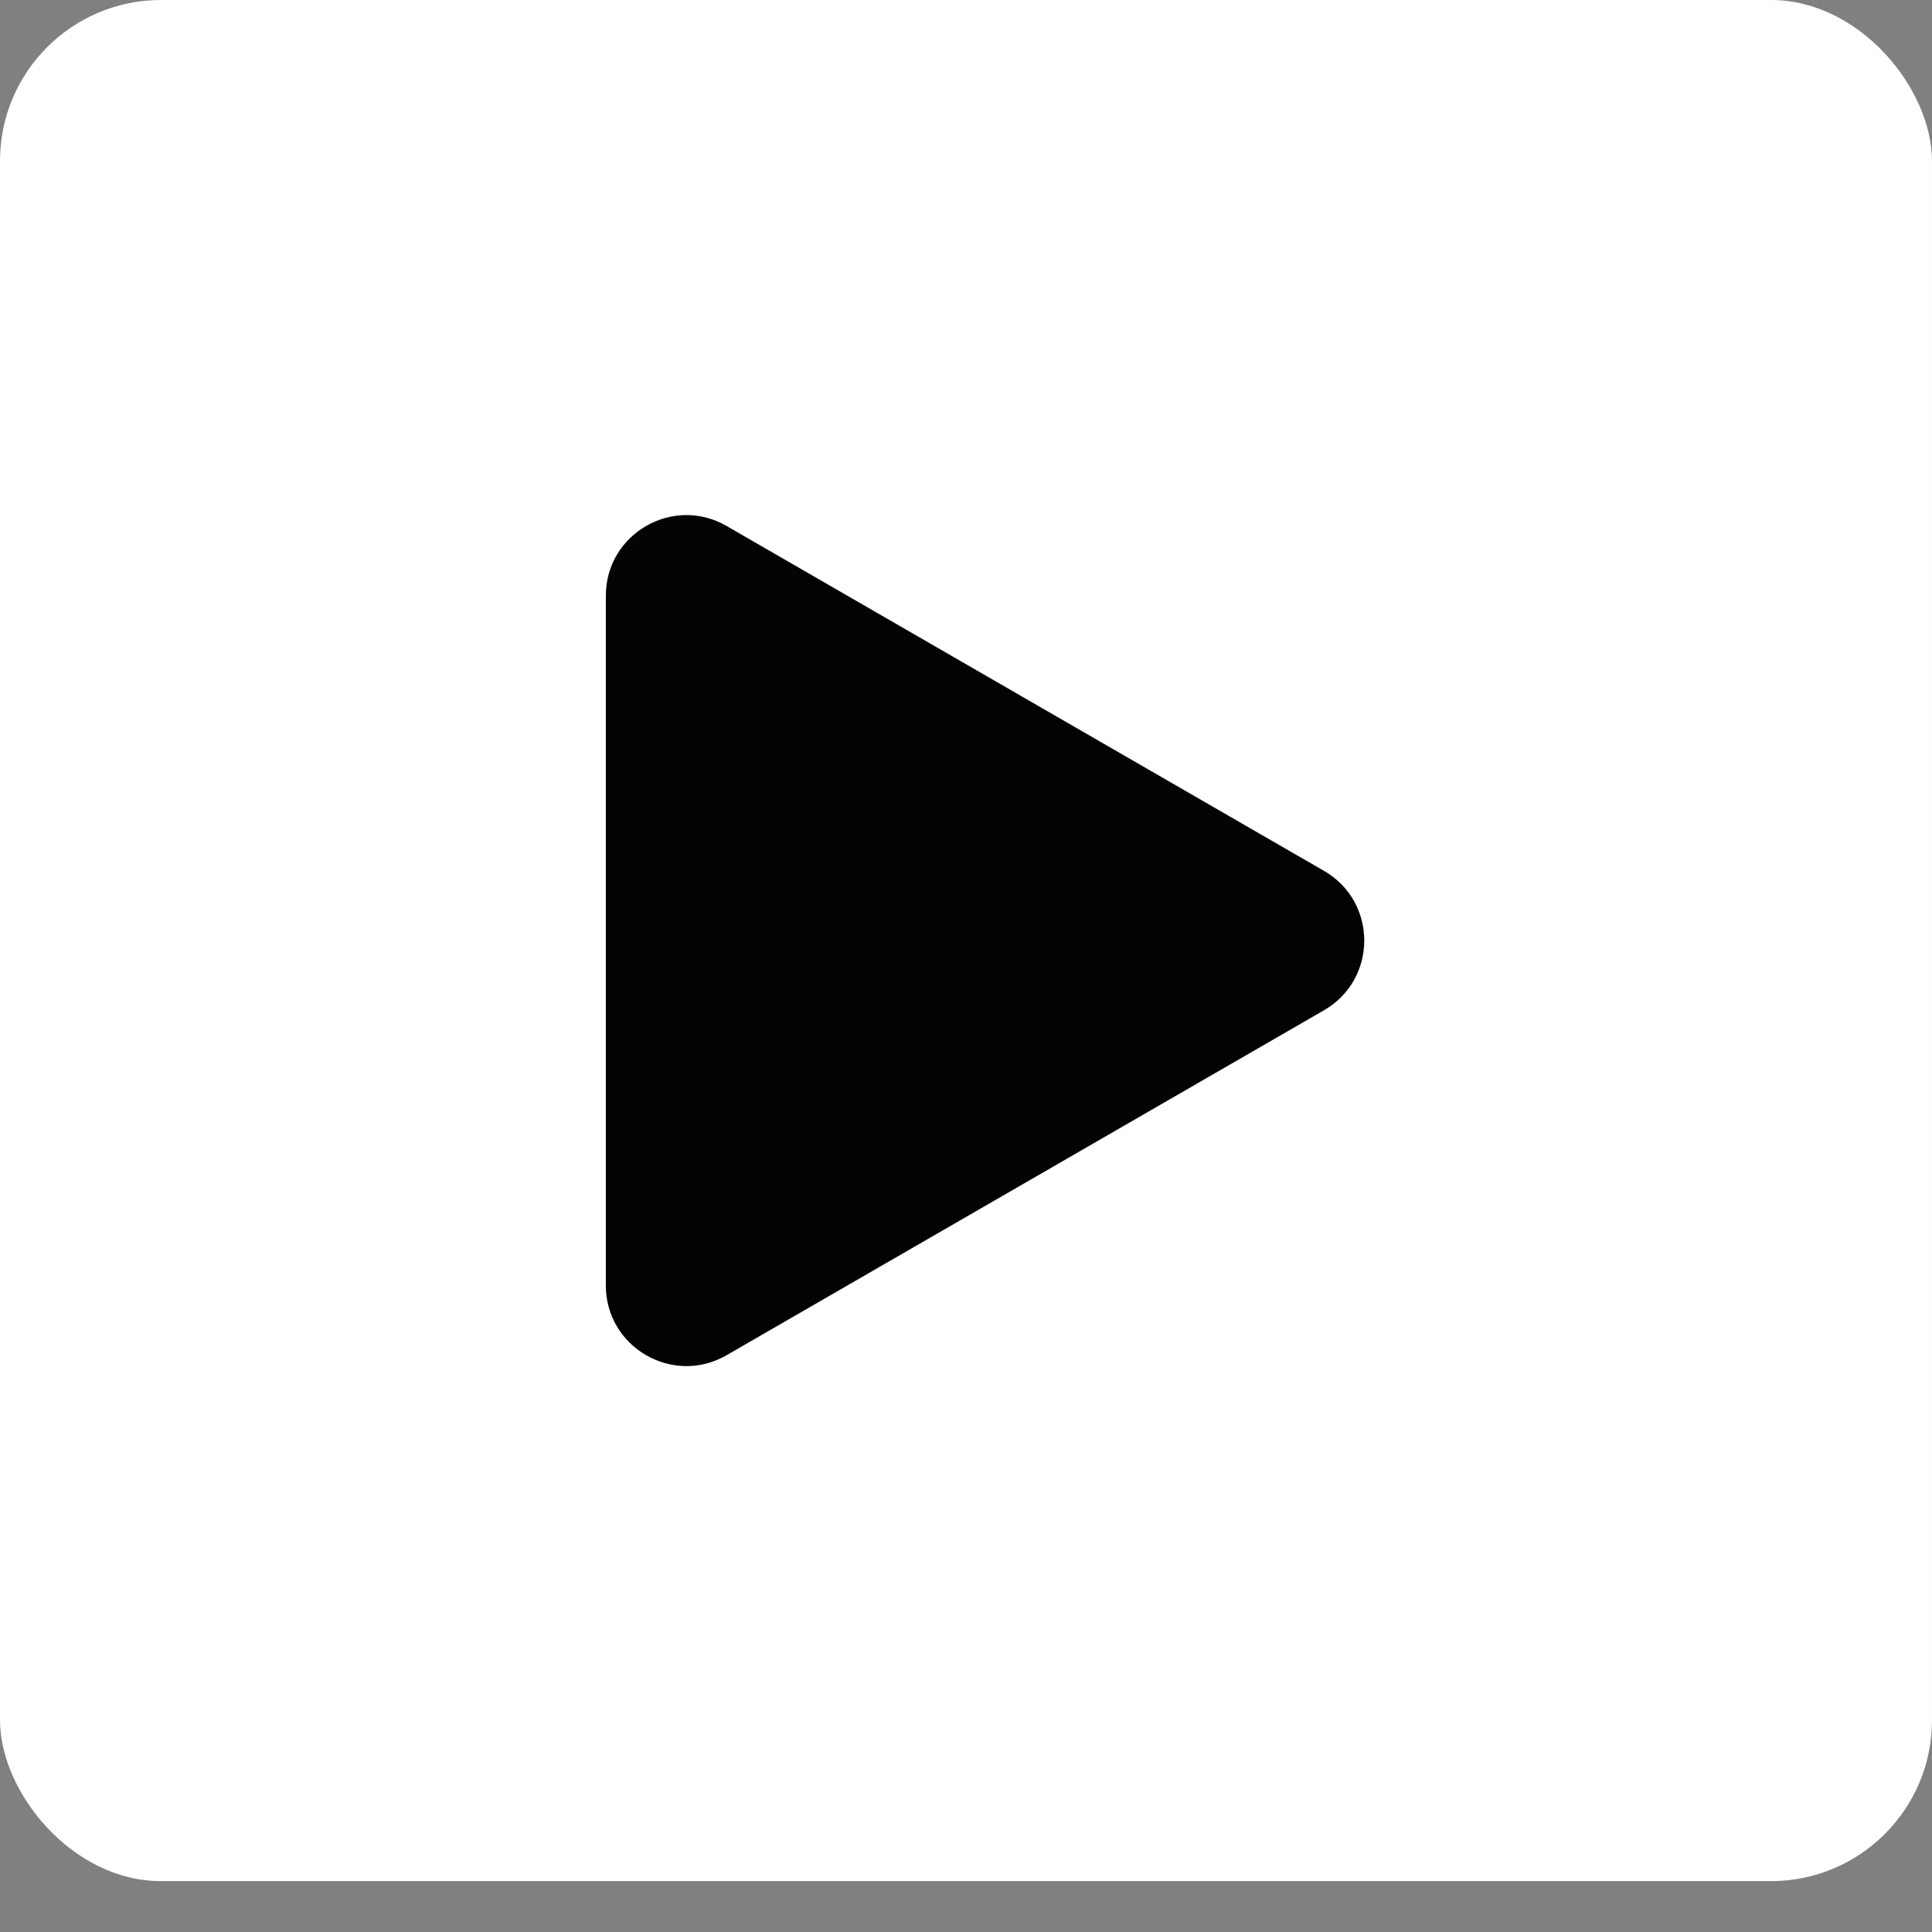 <svg width="24" height="24" viewBox="0 0 24 24" fill="none" xmlns="http://www.w3.org/2000/svg">
<rect x="0" y="0" width="24" height="24" fill="#808080" stroke="none"/>
<rect width="24" height="23.368" rx="2" fill="white"/>
<path d="M16.447 10.818C17.114 11.203 17.114 12.165 16.447 12.55L9.026 16.835C8.36 17.22 7.526 16.738 7.526 15.969L7.526 7.4C7.526 6.63 8.36 6.149 9.026 6.534L16.447 10.818Z" fill="#040304"/>
</svg>


